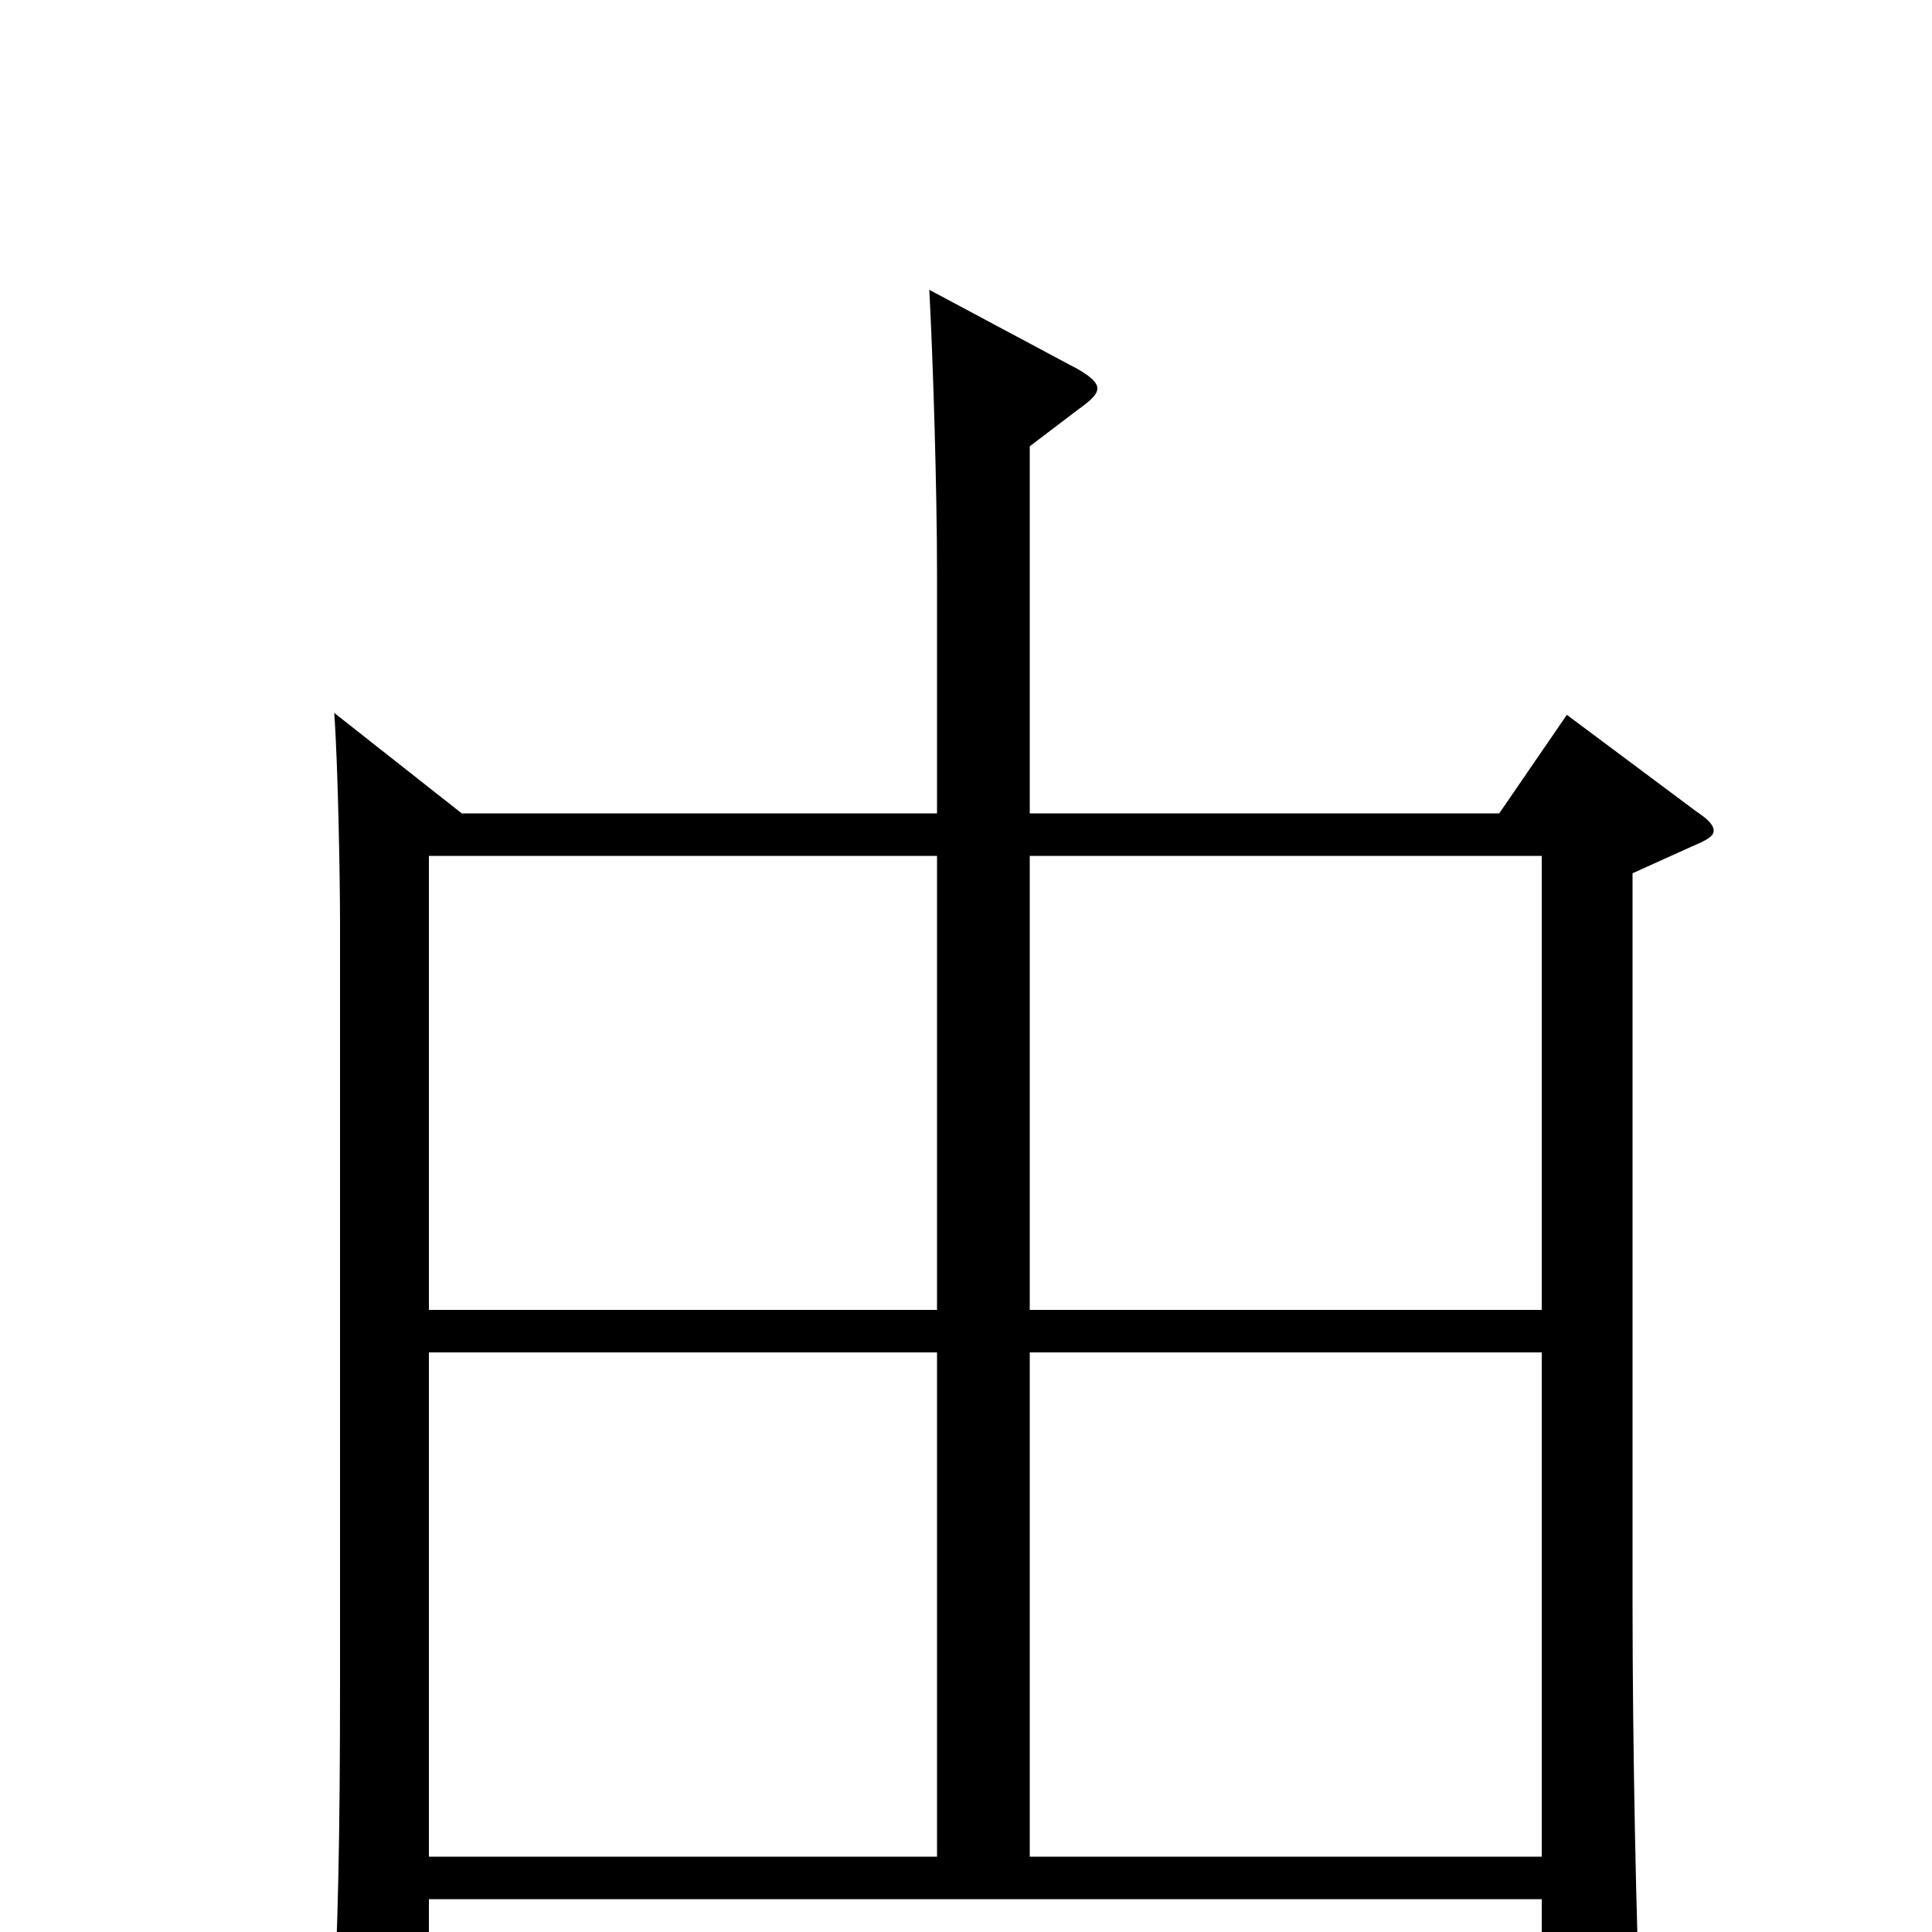 <svg xmlns="http://www.w3.org/2000/svg" viewBox="0 -1000 1000 1000">
	<path fill="#000000" d="M811 -630L776 -579H533V-769L558 -788C565 -793 568 -796 568 -799C568 -802 564 -806 554 -811L481 -850C483 -813 485 -745 485 -704V-579H239L173 -631C175 -603 176 -544 176 -522V-129C176 -50 175 -1 172 53C172 59 171 64 171 68C171 79 173 84 178 84C183 84 189 81 199 76C220 65 222 62 222 53V-17H798V70C798 80 799 85 804 85C808 85 814 82 824 77C845 66 849 61 849 49V44C847 -1 845 -94 845 -170V-548L876 -562C883 -565 887 -567 887 -570C887 -573 884 -576 878 -580ZM533 -322V-557H798V-322ZM222 -322V-557H485V-322ZM533 -39V-300H798V-39ZM222 -39V-300H485V-39Z"/>
</svg>